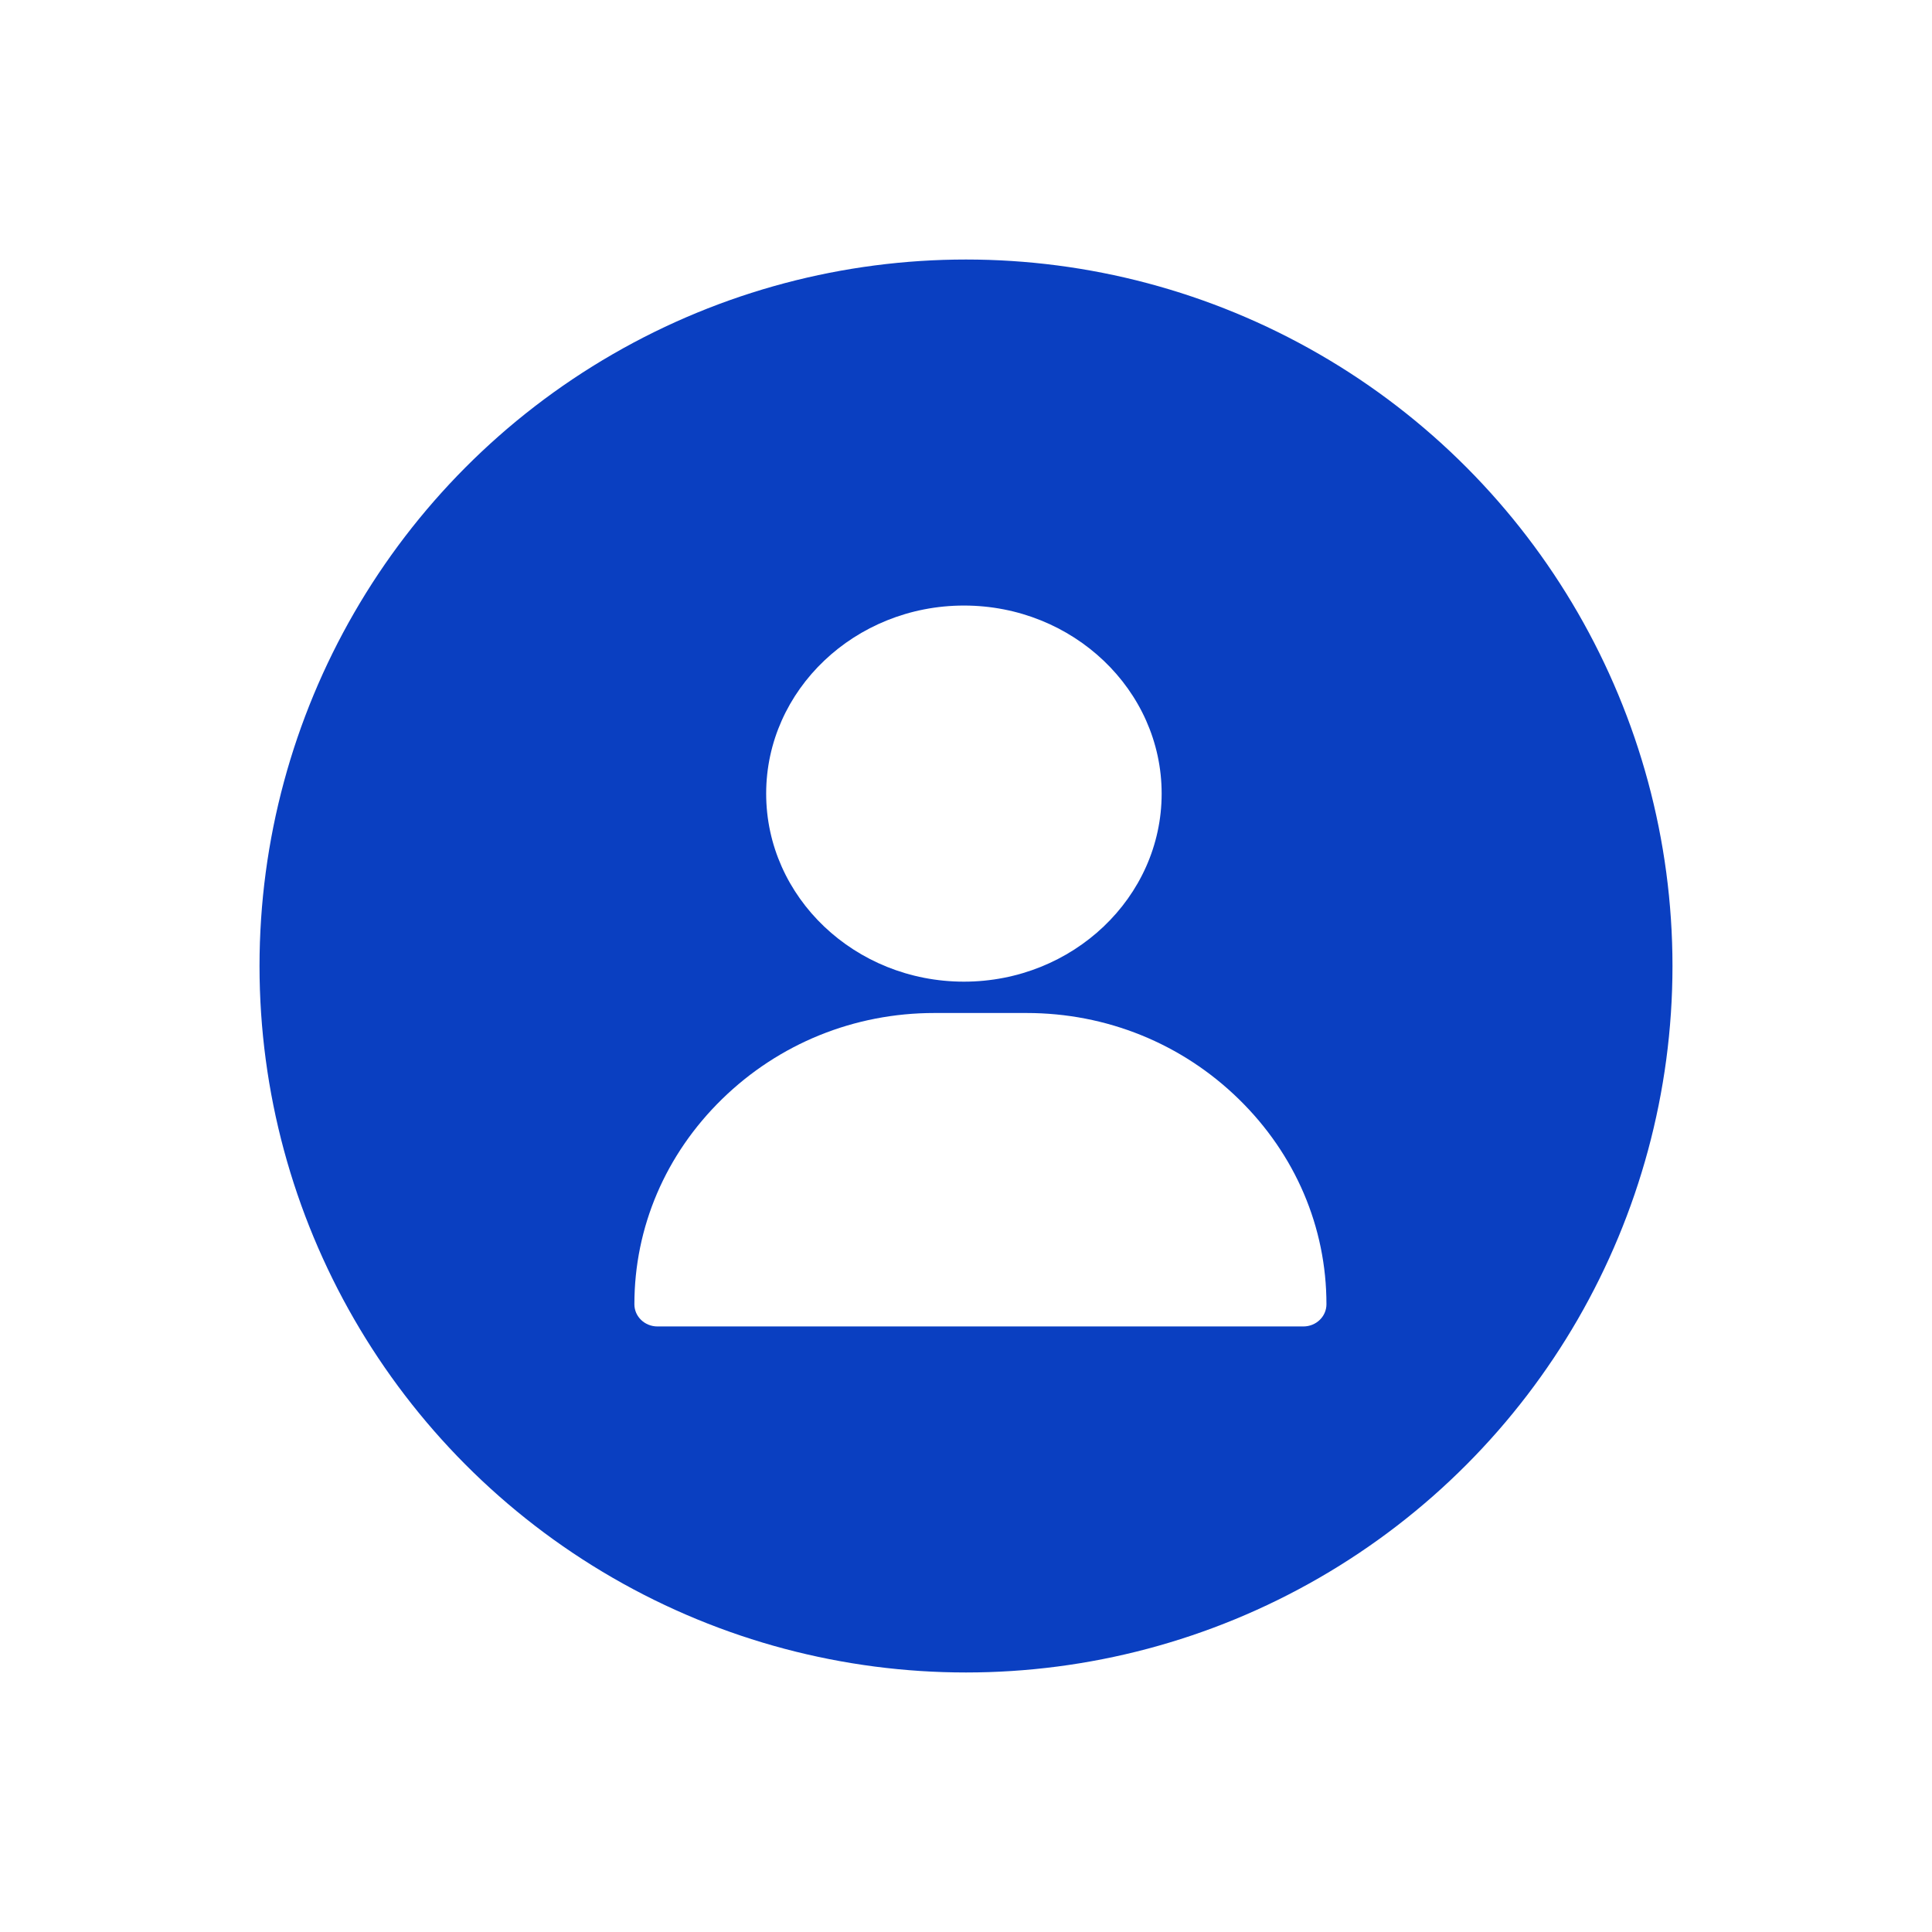 <svg xmlns="http://www.w3.org/2000/svg" width="67" height="67" viewBox="0 0 67 67">
    <defs>
        <filter id="cunc954zha" width="116.3%" height="170.5%" x="-8.1%" y="-35.2%" filterUnits="objectBoundingBox">
            <feOffset dy="2" in="SourceAlpha" result="shadowOffsetOuter1"/>
            <feGaussianBlur in="shadowOffsetOuter1" result="shadowBlurOuter1" stdDeviation="4.5"/>
            <feColorMatrix in="shadowBlurOuter1" result="shadowMatrixOuter1" values="0 0 0 0 0 0 0 0 0 0 0 0 0 0 0 0 0 0 0.3 0"/>
            <feMerge>
                <feMergeNode in="shadowMatrixOuter1"/>
                <feMergeNode in="SourceGraphic"/>
            </feMerge>
        </filter>
    </defs>
    <g fill="none" fill-rule="evenodd" filter="url(#cunc954zha)" transform="translate(-194 1)">
        <g transform="translate(203 6)">
            <circle cx="24.5" cy="24.5" r="24.5" fill="#0A3FC1"/>
            <g fill="#FFF">
                <path d="M11.429 0C7.648 0 4.57 2.926 4.57 6.522s3.077 6.521 6.858 6.521c3.78 0 6.857-2.925 6.857-6.521S15.21 0 11.429 0zM20.958 17.114c-1.971-1.924-4.584-2.984-7.358-2.984h-3.2c-2.774 0-5.387 1.06-7.358 2.984C1.08 19.03 0 21.556 0 24.231c0 .425.358.769.8.769h22.4c.442 0 .8-.344.8-.77 0-2.674-1.08-5.201-3.042-7.116z" transform="translate(13 12)"/>
            </g>
        </g>
    </g>
</svg>
